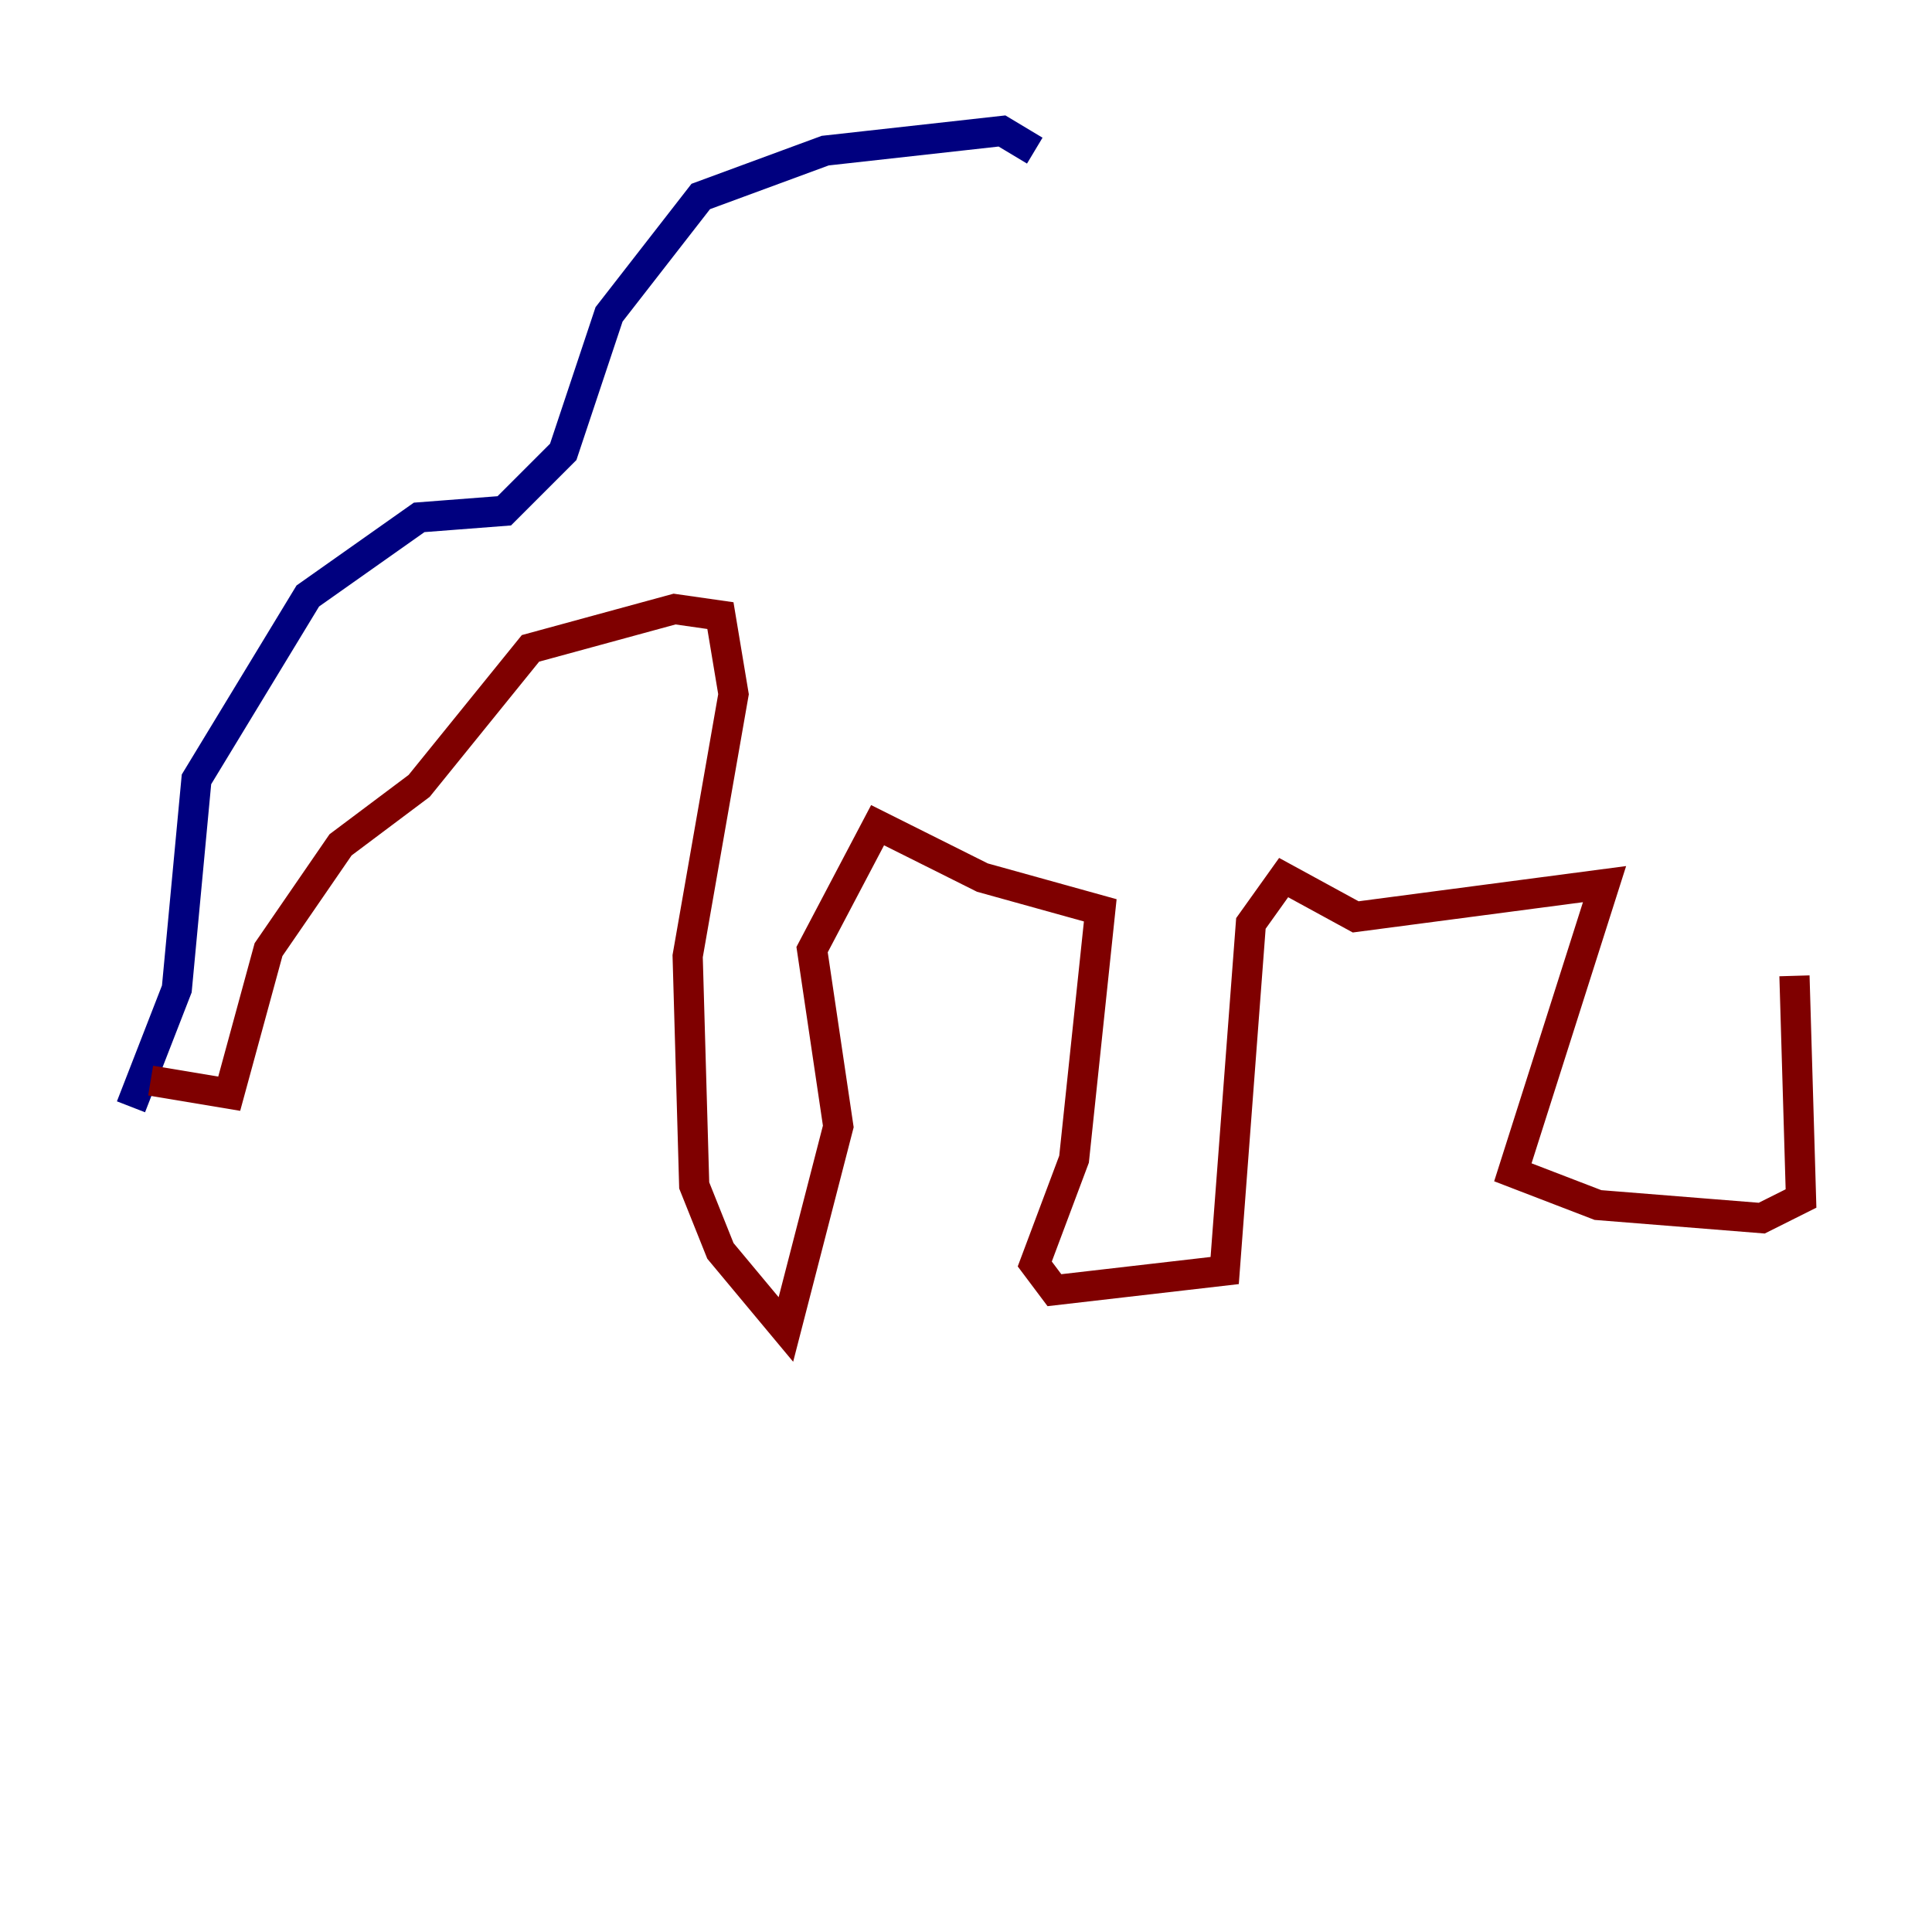 <?xml version="1.0" encoding="utf-8" ?>
<svg baseProfile="tiny" height="128" version="1.2" viewBox="0,0,128,128" width="128" xmlns="http://www.w3.org/2000/svg" xmlns:ev="http://www.w3.org/2001/xml-events" xmlns:xlink="http://www.w3.org/1999/xlink"><defs /><polyline fill="none" points="8.678,73.329 11.715,65.519 13.017,51.634 20.393,39.485 27.77,34.278 33.41,33.844 37.315,29.939 40.352,20.827 46.427,13.017 54.671,9.98 66.386,8.678 68.556,9.98" stroke="#00007f" stroke-width="2" /><polyline fill="none" points="9.98,71.593 15.186,72.461 17.79,62.915 22.563,55.973 27.77,52.068 35.146,42.956 44.691,40.352 47.729,40.786 48.597,45.993 45.559,63.349 45.993,78.536 47.729,82.875 52.068,88.081 55.539,74.63 53.803,62.915 58.142,54.671 65.085,58.142 72.895,60.312 71.159,76.8 68.556,83.742 69.858,85.478 81.139,84.176 82.875,61.18 85.044,58.142 89.817,60.746 106.305,58.576 100.231,77.668 105.871,79.837 116.719,80.705 119.322,79.403 118.888,64.651" stroke="#7f0000" stroke-width="2" /></svg>